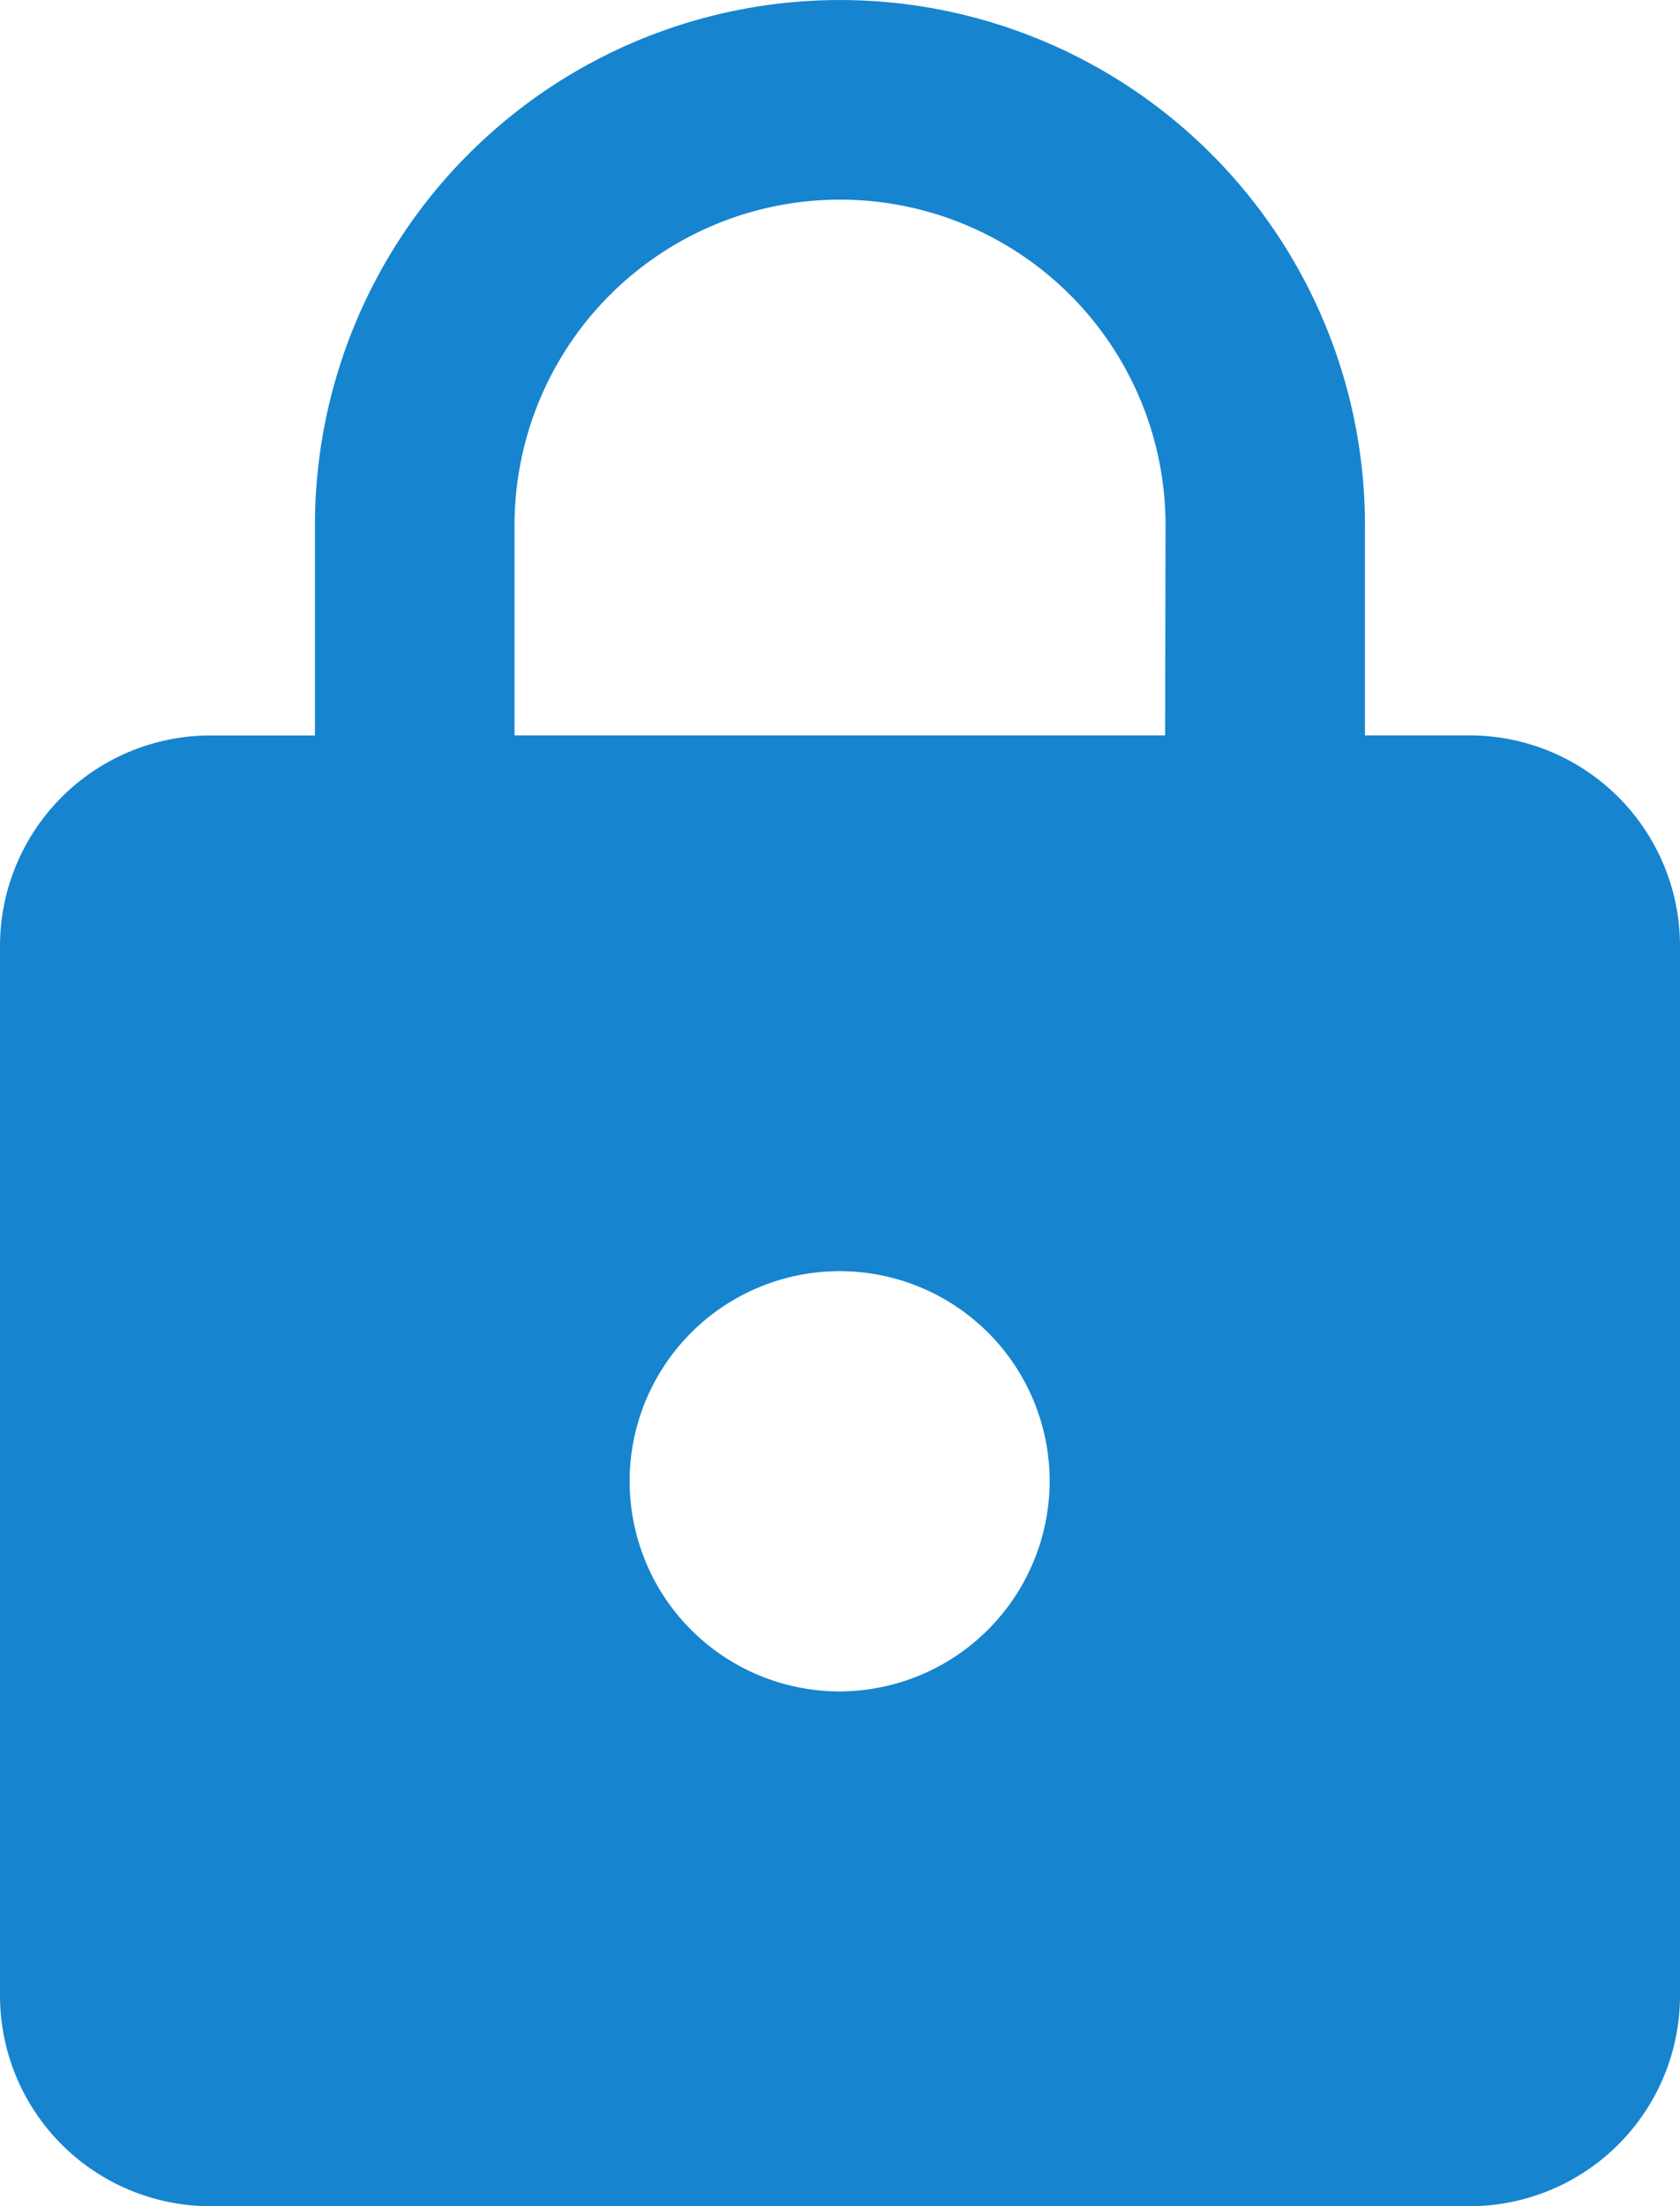 <svg xmlns="http://www.w3.org/2000/svg" width="24.11" height="31.644" viewBox="0 0 24.11 31.644"><path data-name="Icon ionic-md-lock" d="M21.096 10.548h-1.507V7.535a7.534 7.534 0 1 0-15.069 0v3.014H3.014A3.022 3.022 0 0 0 0 13.566v15.065a3.022 3.022 0 0 0 3.014 3.014h18.082a3.022 3.022 0 0 0 3.014-3.014V13.566a3.022 3.022 0 0 0-3.014-3.018zM12.05 24.261a3.014 3.014 0 1 1 3.014-3.014 3.022 3.022 0 0 1-3.014 3.014zm4.671-13.713H7.384V7.535a4.671 4.671 0 0 1 9.343 0z" fill="#1784cf"/></svg>